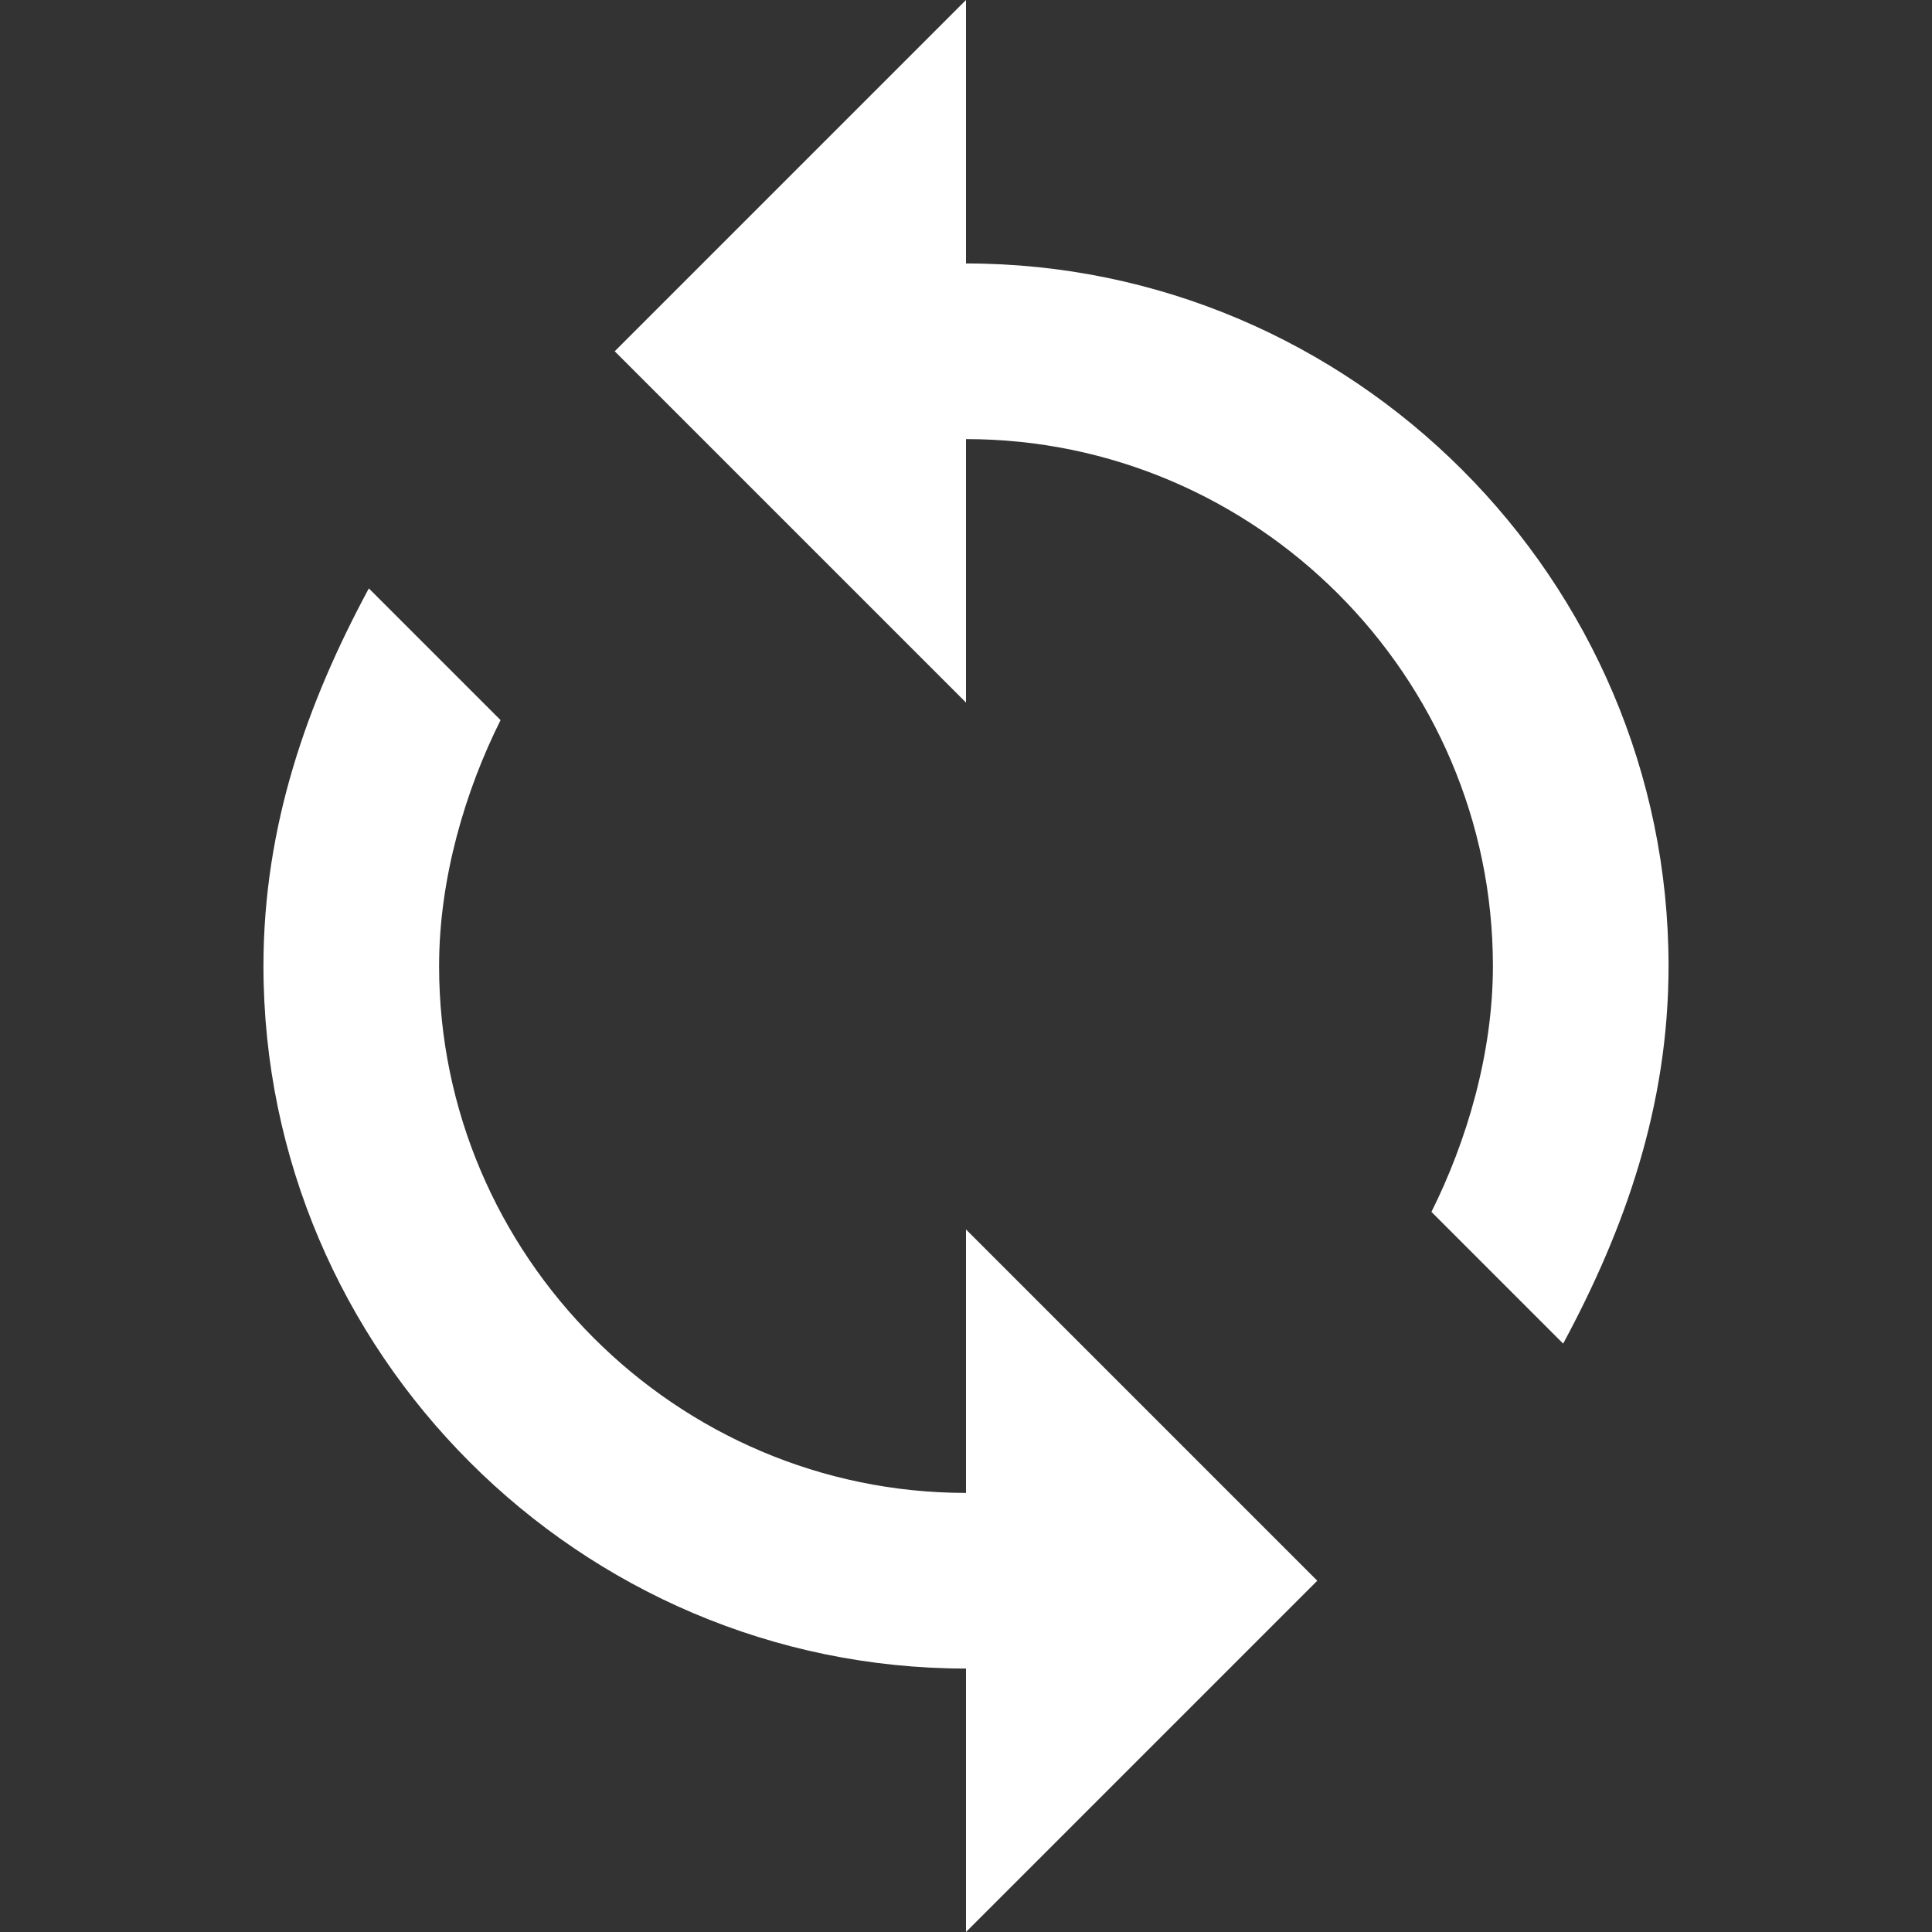 <?xml version="1.0" encoding="iso-8859-1"?>
<!-- Generator: Adobe Illustrator 16.0.0, SVG Export Plug-In . SVG Version: 6.00 Build 0)  -->
<!DOCTYPE svg PUBLIC "-//W3C//DTD SVG 1.1//EN" "http://www.w3.org/Graphics/SVG/1.1/DTD/svg11.dtd">
<svg version="1.1" id="Capa_1" xmlns="http://www.w3.org/2000/svg" xmlns:xlink="http://www.w3.org/1999/xlink" x="0px" y="0px"
	 width="561px" height="561px" viewBox="0 0 561 561" style="enable-background:new 0 0 561 561;" xml:space="preserve">
<rect x="0" y="0" width="561" height="561" fill="#333333" stroke="none"/>
<g>
	<g id="sync">
		<path d="M280.5,76.5V0l-102,102l102,102v-76.5c84.15,0,153,68.85,153,153c0,25.5-7.65,51-17.85,71.4l38.25,38.25
			C471.75,357,484.5,321.3,484.5,280.5C484.5,168.3,392.7,76.5,280.5,76.5z M280.5,433.5c-84.15,0-153-68.85-153-153
			c0-25.5,7.65-51,17.85-71.4l-38.25-38.25C89.25,204,76.5,239.7,76.5,280.5c0,112.2,91.8,204,204,204V561l102-102l-102-102V433.5z" fill="white"
			/>
	</g>
</g>
<g>
</g>
<g>
</g>
<g>
</g>
<g>
</g>
<g>
</g>
<g>
</g>
<g>
</g>
<g>
</g>
<g>
</g>
<g>
</g>
<g>
</g>
<g>
</g>
<g>
</g>
<g>
</g>
<g>
</g>
</svg>
